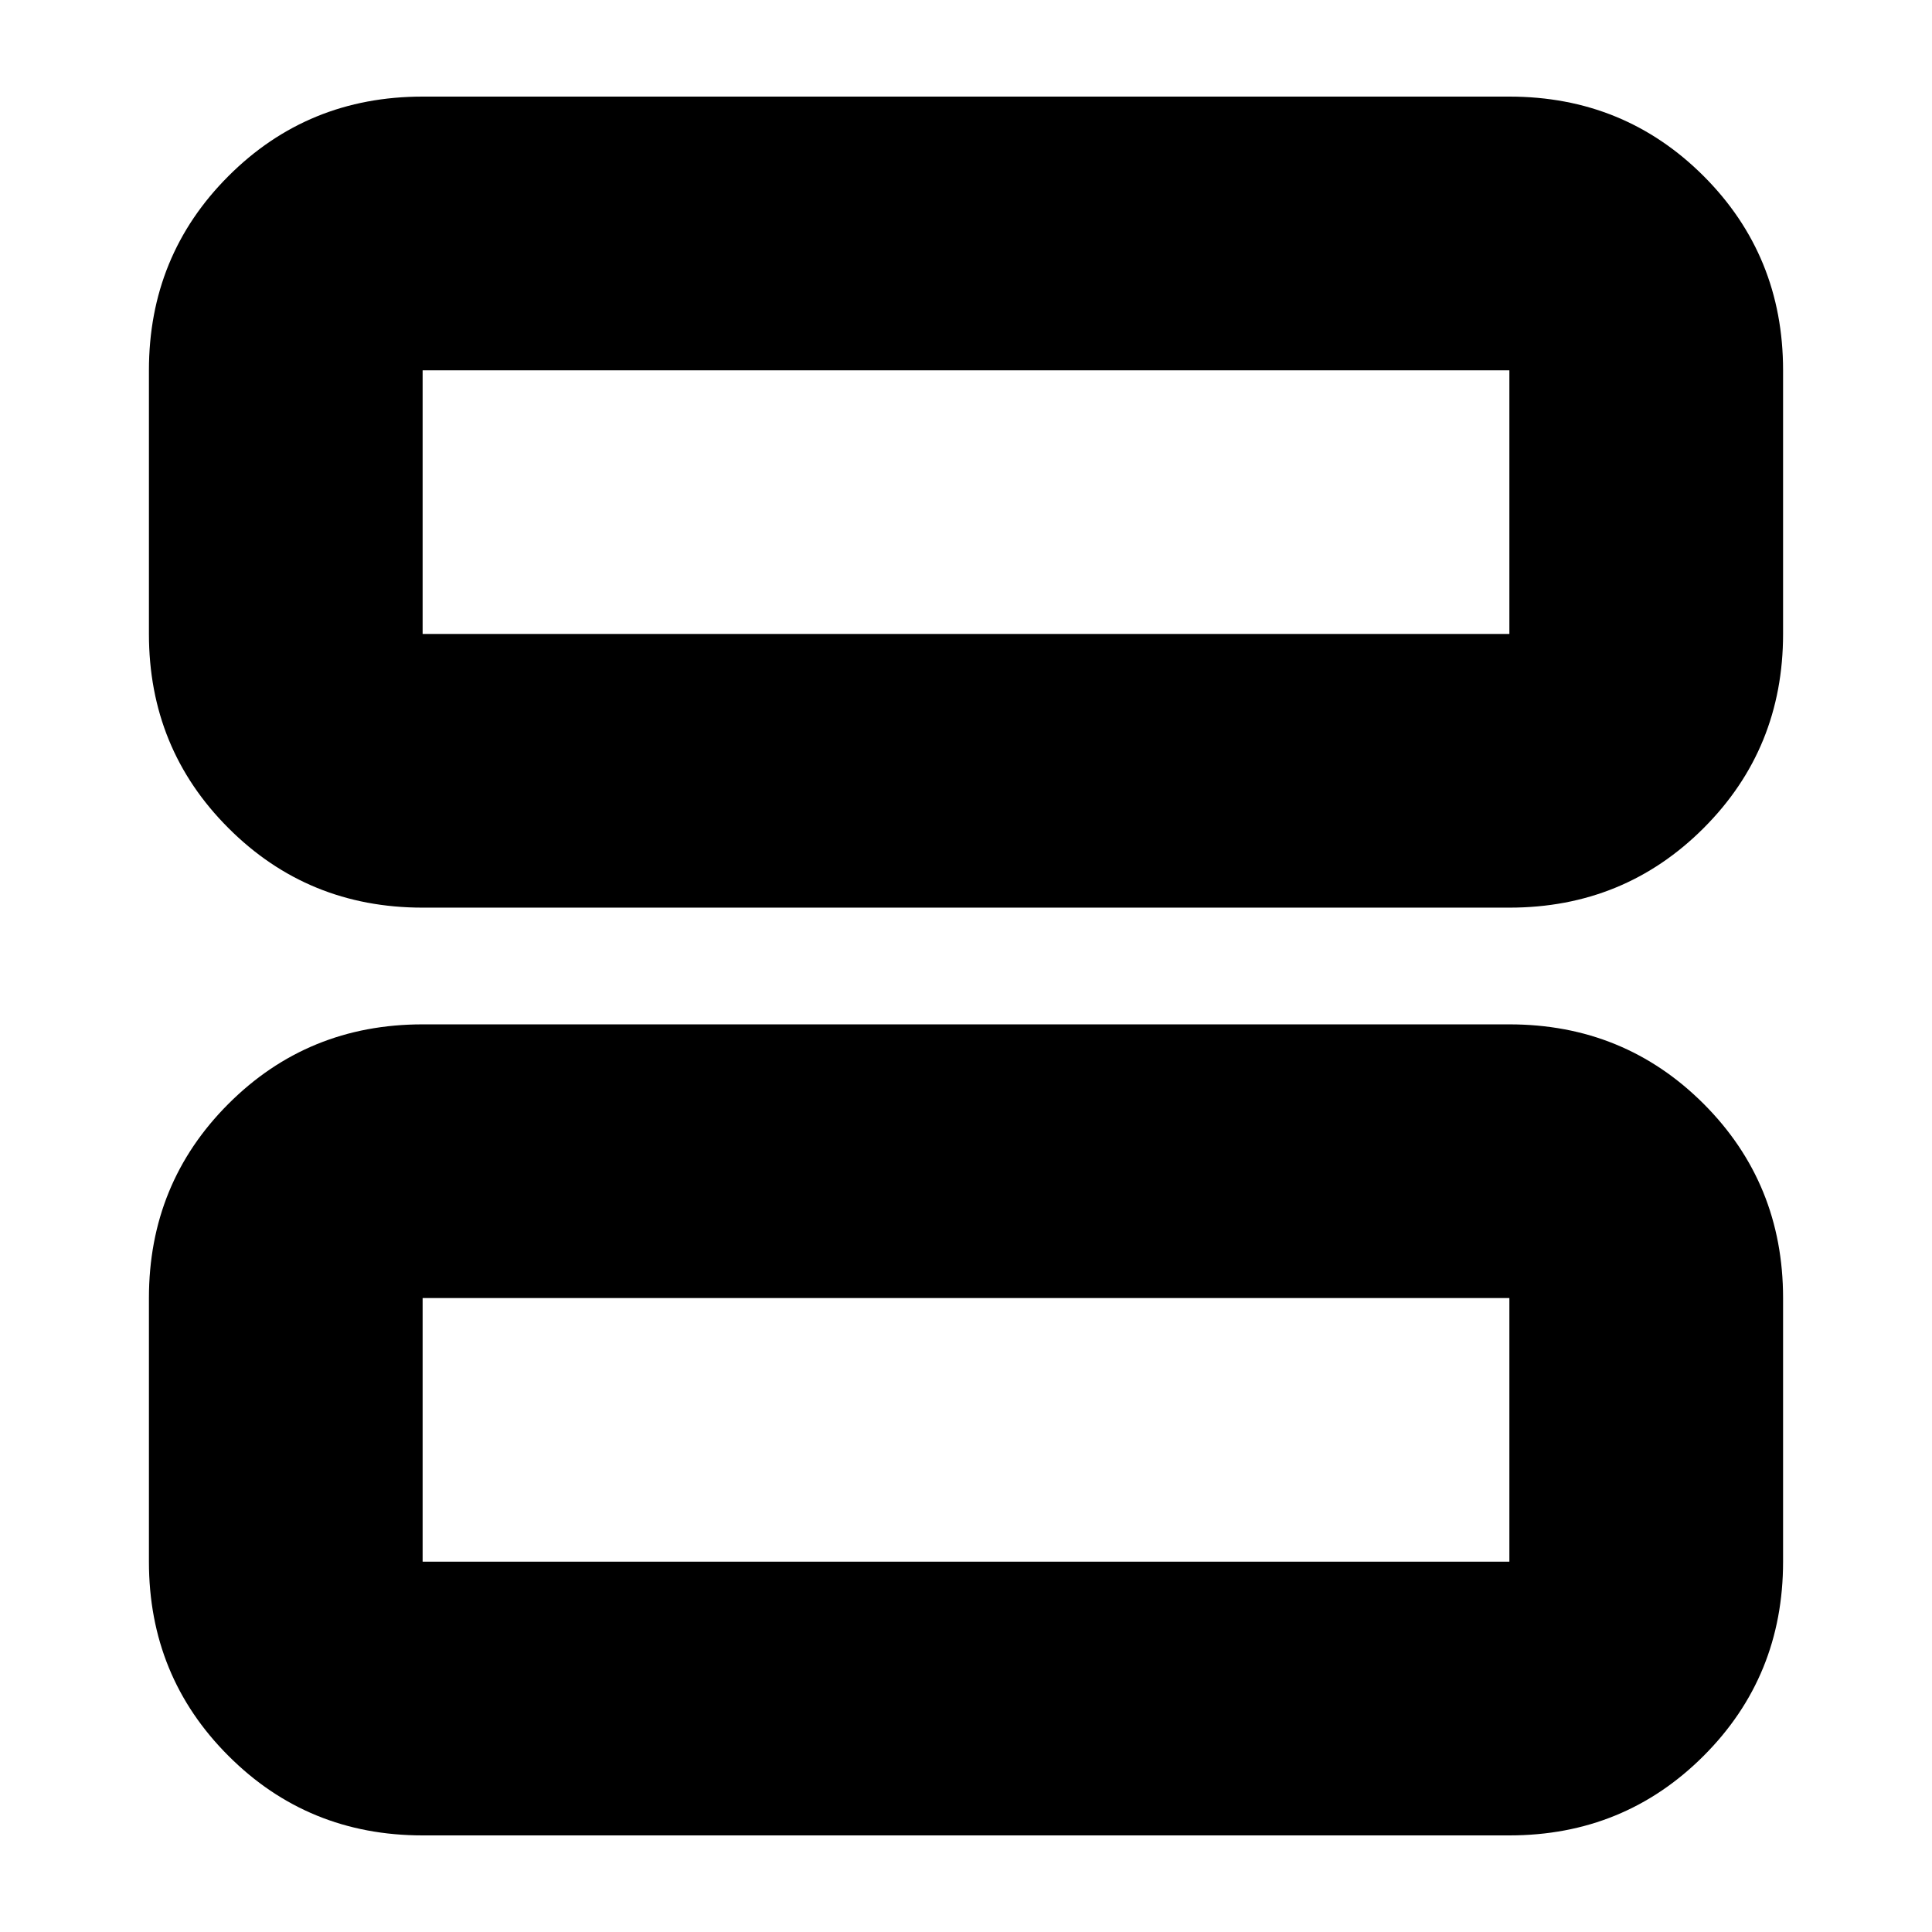 <svg xmlns="http://www.w3.org/2000/svg" height="24" width="24"><path d="M5.25 11.275Q3.825 11.275 2.838 10.287Q1.85 9.3 1.85 7.875V4.6Q1.85 3.175 2.838 2.187Q3.825 1.2 5.25 1.2H18.75Q20.175 1.2 21.163 2.187Q22.15 3.175 22.15 4.6V7.875Q22.15 9.3 21.163 10.287Q20.175 11.275 18.75 11.275ZM5.25 7.875H18.75Q18.75 7.875 18.75 7.875Q18.75 7.875 18.75 7.875V4.6Q18.75 4.6 18.75 4.6Q18.75 4.6 18.75 4.6H5.25Q5.25 4.6 5.25 4.6Q5.25 4.6 5.25 4.6V7.875Q5.25 7.875 5.25 7.875Q5.25 7.875 5.25 7.875ZM5.25 22.8Q3.825 22.8 2.838 21.812Q1.85 20.825 1.85 19.4V16.125Q1.85 14.7 2.838 13.712Q3.825 12.725 5.25 12.725H18.75Q20.175 12.725 21.163 13.712Q22.15 14.7 22.15 16.125V19.4Q22.15 20.825 21.163 21.812Q20.175 22.8 18.75 22.8ZM5.25 19.4H18.75Q18.75 19.4 18.75 19.4Q18.75 19.4 18.75 19.4V16.125Q18.75 16.125 18.75 16.125Q18.75 16.125 18.75 16.125H5.25Q5.25 16.125 5.25 16.125Q5.25 16.125 5.25 16.125V19.4Q5.25 19.4 5.25 19.4Q5.25 19.4 5.25 19.4ZM5.25 4.6Q5.25 4.6 5.25 4.6Q5.25 4.6 5.25 4.6V7.875Q5.25 7.875 5.25 7.875Q5.25 7.875 5.25 7.875Q5.25 7.875 5.25 7.875Q5.25 7.875 5.25 7.875V4.6Q5.25 4.6 5.25 4.6Q5.25 4.6 5.25 4.6ZM5.25 16.125Q5.25 16.125 5.25 16.125Q5.25 16.125 5.25 16.125V19.4Q5.25 19.4 5.25 19.4Q5.25 19.4 5.25 19.4Q5.25 19.4 5.25 19.4Q5.25 19.4 5.25 19.4V16.125Q5.25 16.125 5.25 16.125Q5.25 16.125 5.25 16.125Z"/></svg>